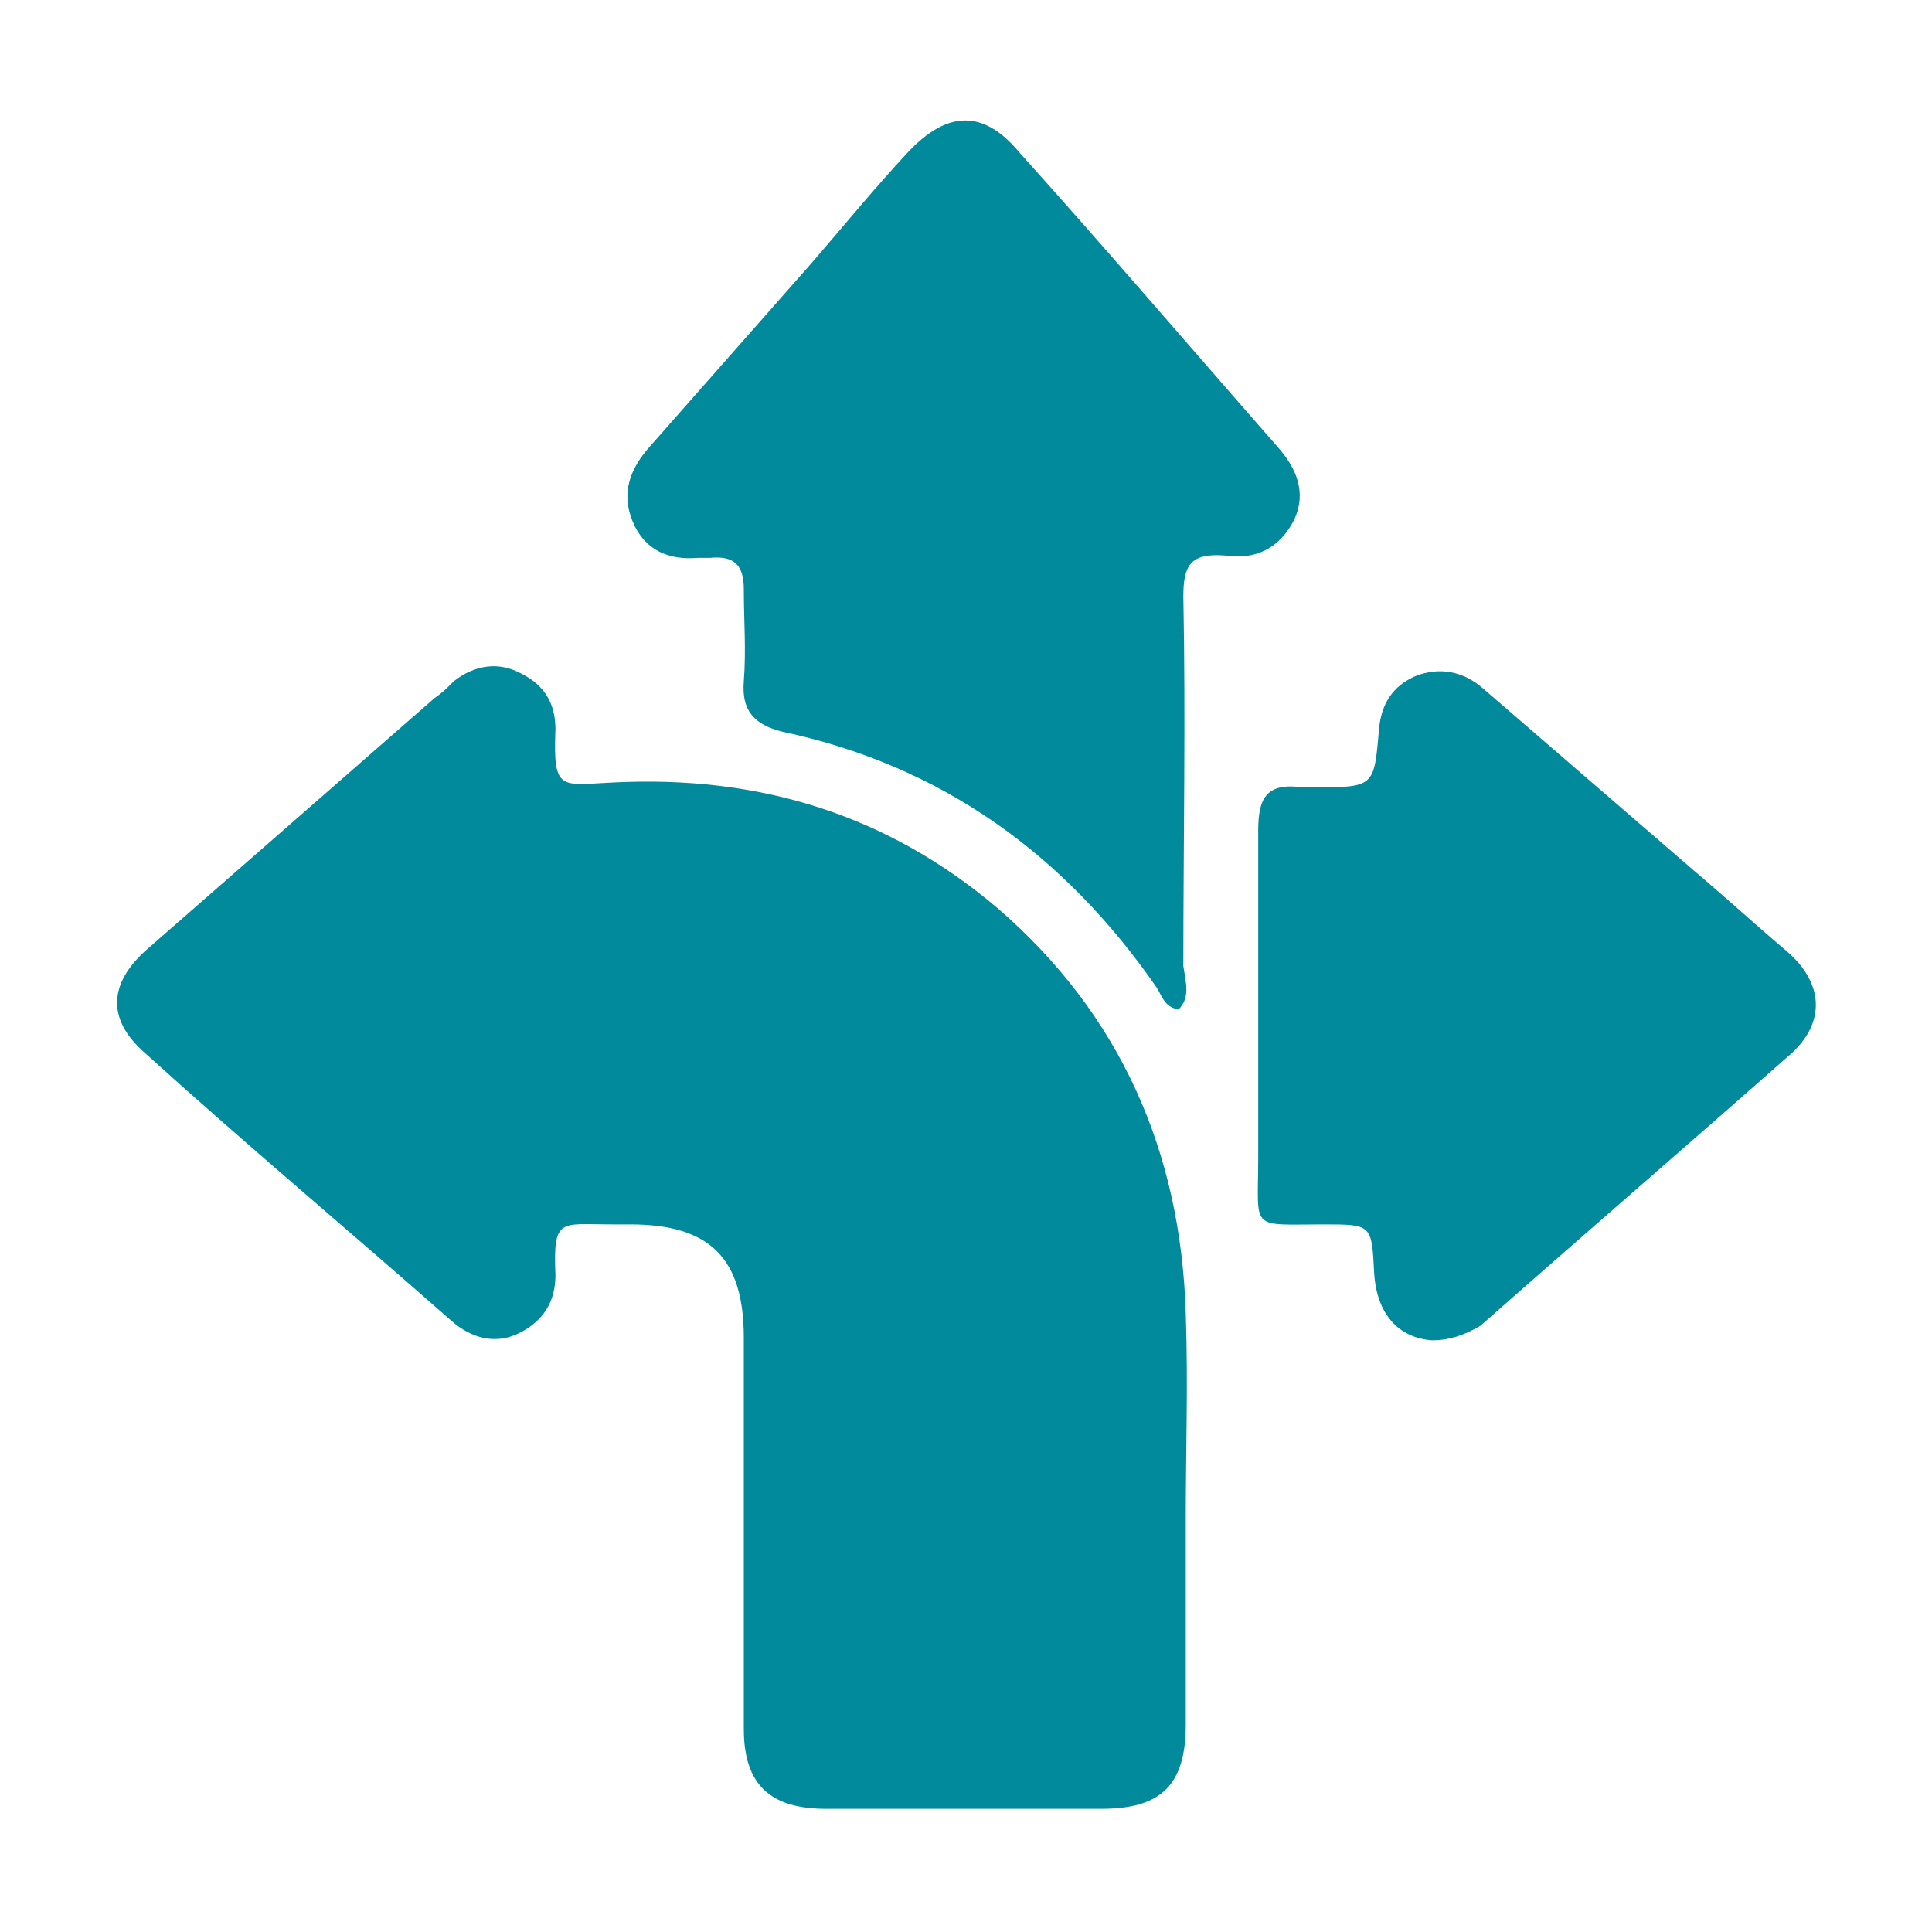 <svg width="80" height="80" viewBox="0 0 80 80" fill="none" xmlns="http://www.w3.org/2000/svg">
<path d="M49.1 62.8C49.1 65.7 49.1 68.6 49.1 71.4C49.1 73.9 48.1 74.9 45.6 74.9C41.8 74.9 38 74.9 34.2 74.9C31.9 74.9 30.8 73.9 30.8 71.6C30.8 66.2 30.8 60.8 30.8 55.4C30.8 52.1 29.4 50.7 26.1 50.7C25.8 50.7 25.6 50.7 25.3 50.7C23.2 50.7 22.9 50.4 23 52.8C23 53.9 22.5 54.7 21.5 55.2C20.5 55.7 19.5 55.4 18.7 54.7C14.5 51 10.2 47.4 6 43.6C4.4 42.2 4.5 40.7 6.1 39.3C10.1 35.8 14 32.4 18 28.9C18.3 28.7 18.5 28.5 18.8 28.2C19.7 27.5 20.7 27.4 21.6 27.9C22.6 28.4 23 29.2 23 30.2C22.9 32.8 23.2 32.5 25.4 32.4C31.4 32.1 36.7 33.7 41.3 37.6C46.4 42 48.9 47.7 49.1 54.4C49.2 57.3 49.1 60.1 49.1 62.8Z" fill="#008A9B"/>
<path d="M48.8 41.8C48.2 41.7 48.1 41.2 47.9 40.9C44.1 35.4 39 31.7 32.4 30.3C31.2 30 30.7 29.4 30.8 28.2C30.9 26.9 30.8 25.7 30.8 24.4C30.8 23.4 30.4 23 29.4 23.1C29.2 23.1 29.1 23.1 28.9 23.1C27.7 23.2 26.7 22.8 26.2 21.6C25.7 20.4 26.1 19.4 26.9 18.5C29.1 16 31.4 13.4 33.6 10.9C34.9 9.4 36.2 7.8 37.6 6.3C39.2 4.6 40.7 4.5 42.2 6.3C45.8 10.3 49.3 14.4 52.9 18.5C53.7 19.4 54.1 20.4 53.6 21.5C53 22.7 52 23.2 50.7 23C49.3 22.9 49 23.4 49 24.7C49.1 29.8 49 34.9 49 40C49.1 40.7 49.3 41.3 48.8 41.8Z" fill="#008A9B"/>
<path d="M59.3 55.5C57.9 55.4 57 54.4 56.9 52.7C56.8 50.7 56.8 50.7 54.8 50.7C51.7 50.7 52.1 51 52.1 47.9C52.1 43.4 52.1 38.9 52.1 34.4C52.1 33.1 52.4 32.4 53.9 32.6C54 32.6 54.2 32.6 54.4 32.6C56.9 32.6 56.9 32.6 57.1 30.2C57.2 29.1 57.7 28.4 58.6 28C59.6 27.6 60.6 27.8 61.4 28.5C64.3 31 67.3 33.6 70.2 36.1C71.5 37.2 72.7 38.3 74 39.4C75.5 40.7 75.6 42.3 74.2 43.6C69.9 47.4 65.6 51.1 61.3 54.9C60.6 55.3 60 55.5 59.3 55.5Z" fill="#008A9B"/>
</svg>

